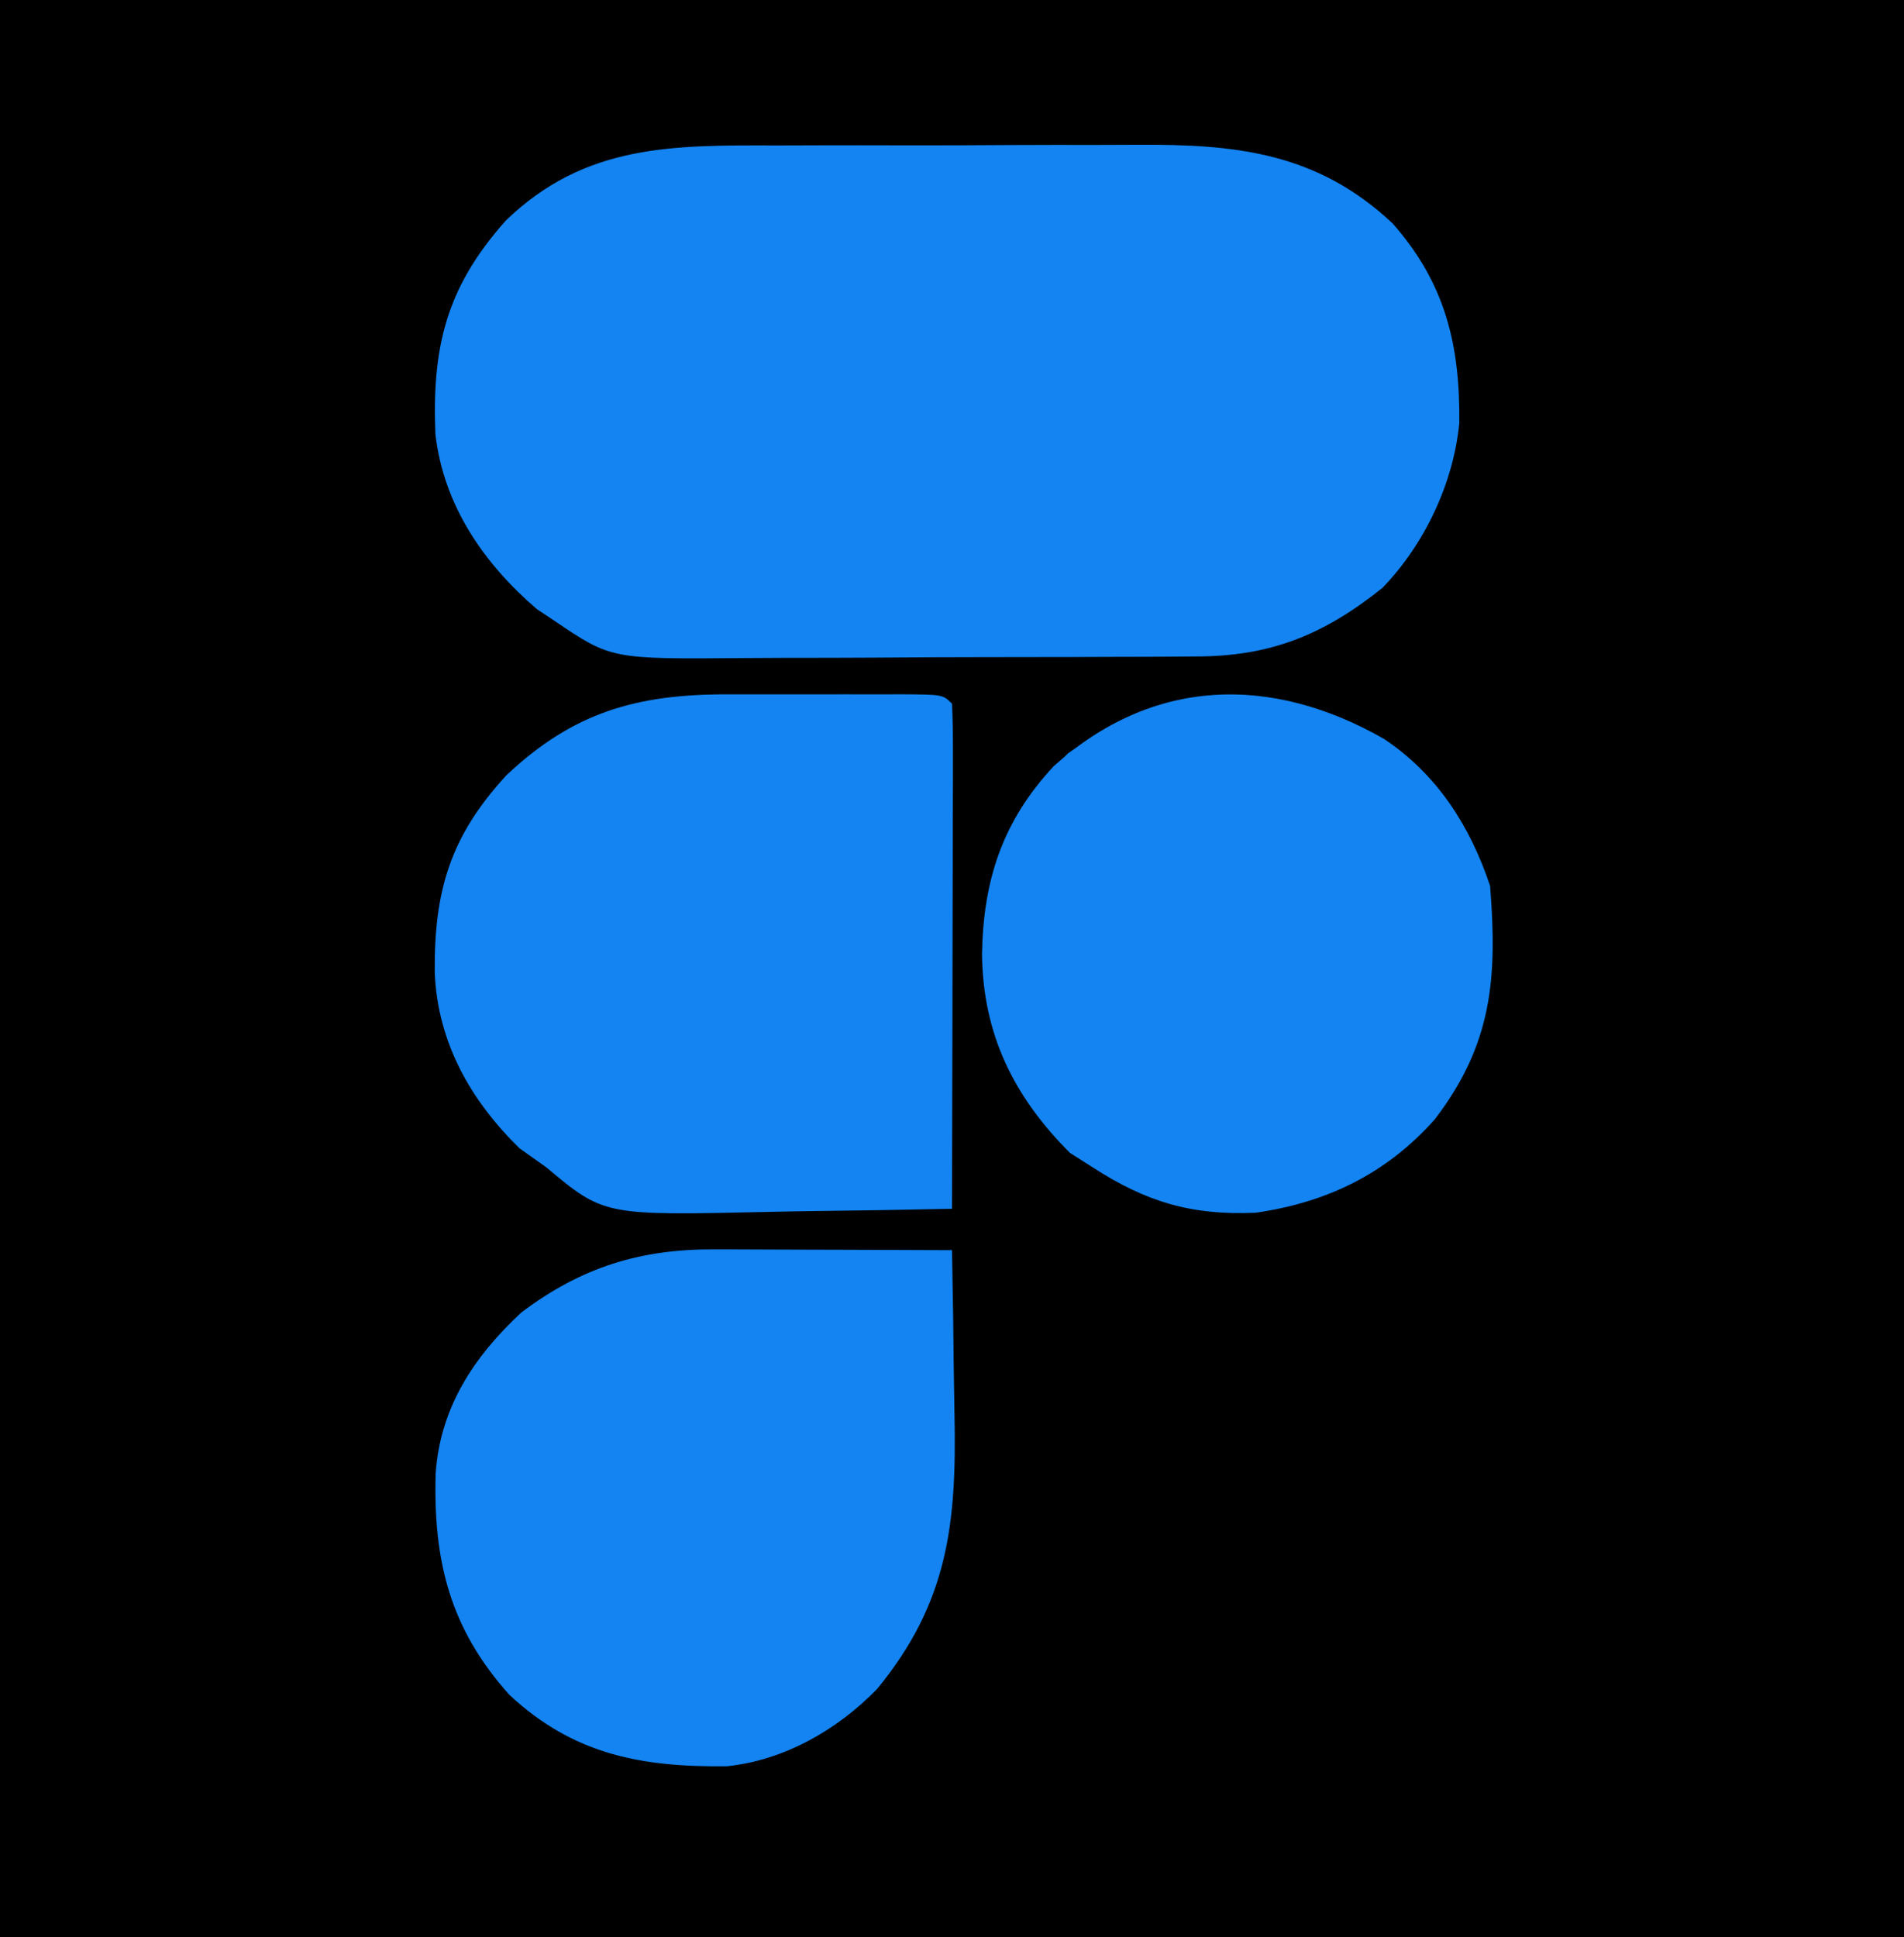 <svg xmlns="http://www.w3.org/2000/svg" width="230" height="234"><path fill="#00000007" d="M0 0h230v234H0z"/><path fill="rgb(19,132,242)" d="m93.934 17.566 4.934-.015q5.152-.014 10.305.003c4.379.011 8.757-.009 13.136-.038 3.393-.018 6.786-.018 10.179-.012q2.42 0 4.84-.019c11.994-.08 21.806.945 30.914 9.519 6.346 7.205 8.14 14.673 8.04 24.086-.702 7.26-4.195 14.656-9.282 19.91-7.057 5.659-13.516 8.303-22.623 8.29l-2.24.02c-2.428.02-4.857.024-7.285.026l-5.096.02q-5.333.017-10.667.015c-4.542 0-9.083.027-13.624.061-3.507.022-7.014.026-10.522.025q-2.51.005-5.02.027C73.828 79.62 73.828 79.62 67 75l-2.137-1.422c-6.456-5.53-11.301-12.596-12.27-21.18-.407-10.5 1.306-17.667 8.493-25.742 9.608-9.304 20.277-9.12 32.848-9.09"/><path fill="rgb(19,132,242)" d="m87.89 83.867 2.259-.003q2.35 0 4.7.006 3.61.005 7.221-.007 2.286 0 4.57.004l2.191-.006c5.054.024 5.054.024 6.169 1.139.094 1.902.117 3.808.114 5.713v3.7l-.016 4.028-.005 4.099q-.006 5.403-.024 10.806-.014 5.51-.02 11.02-.016 10.816-.049 21.634-8.298.185-16.595.275-2.82.037-5.636.102c-19.811.447-19.811.447-26.769-5.377l-3.25-2.312c-5.943-5.809-9.906-12.85-10.233-21.258-.082-9.77 1.844-16.388 8.64-23.774 8.06-7.619 15.757-9.82 26.734-9.789"/><path fill="rgb(19,132,242)" d="m86.387 150.902 2.476.005c2.608.005 5.216.018 7.825.03q2.652.008 5.306.014 6.502.017 13.006.049.149 7.415.22 14.832.03 2.516.082 5.033c.265 13.102-.748 22.684-9.372 33.158-4.835 4.953-11.205 8.586-18.13 9.313-10.347.116-18.529-1.418-26.269-8.629-7.176-8-9.195-16.166-8.906-26.684.52-7.955 4.597-14.149 10.34-19.488 7.282-5.493 14.424-7.691 23.422-7.633"/><path fill="rgb(19,132,242)" d="M167.188 89.25c6.397 4.265 10.395 10.5 12.812 17.75.883 11.11.283 19.107-6.691 28.207-5.812 6.54-12.988 10.027-21.618 11.27-7.73.346-13.23-1.299-19.691-5.477l-2.75-1.75c-6.798-6.798-10.516-14.329-10.625-24 .151-8.977 2.494-16.104 8.672-22.719 11.952-10.746 26.262-11.069 39.89-3.281"/><path fill="rgb(19,132,242)" d="m132 89 2 1-10 10c0-4.322 2.15-5.884 5-9z"/></svg>
